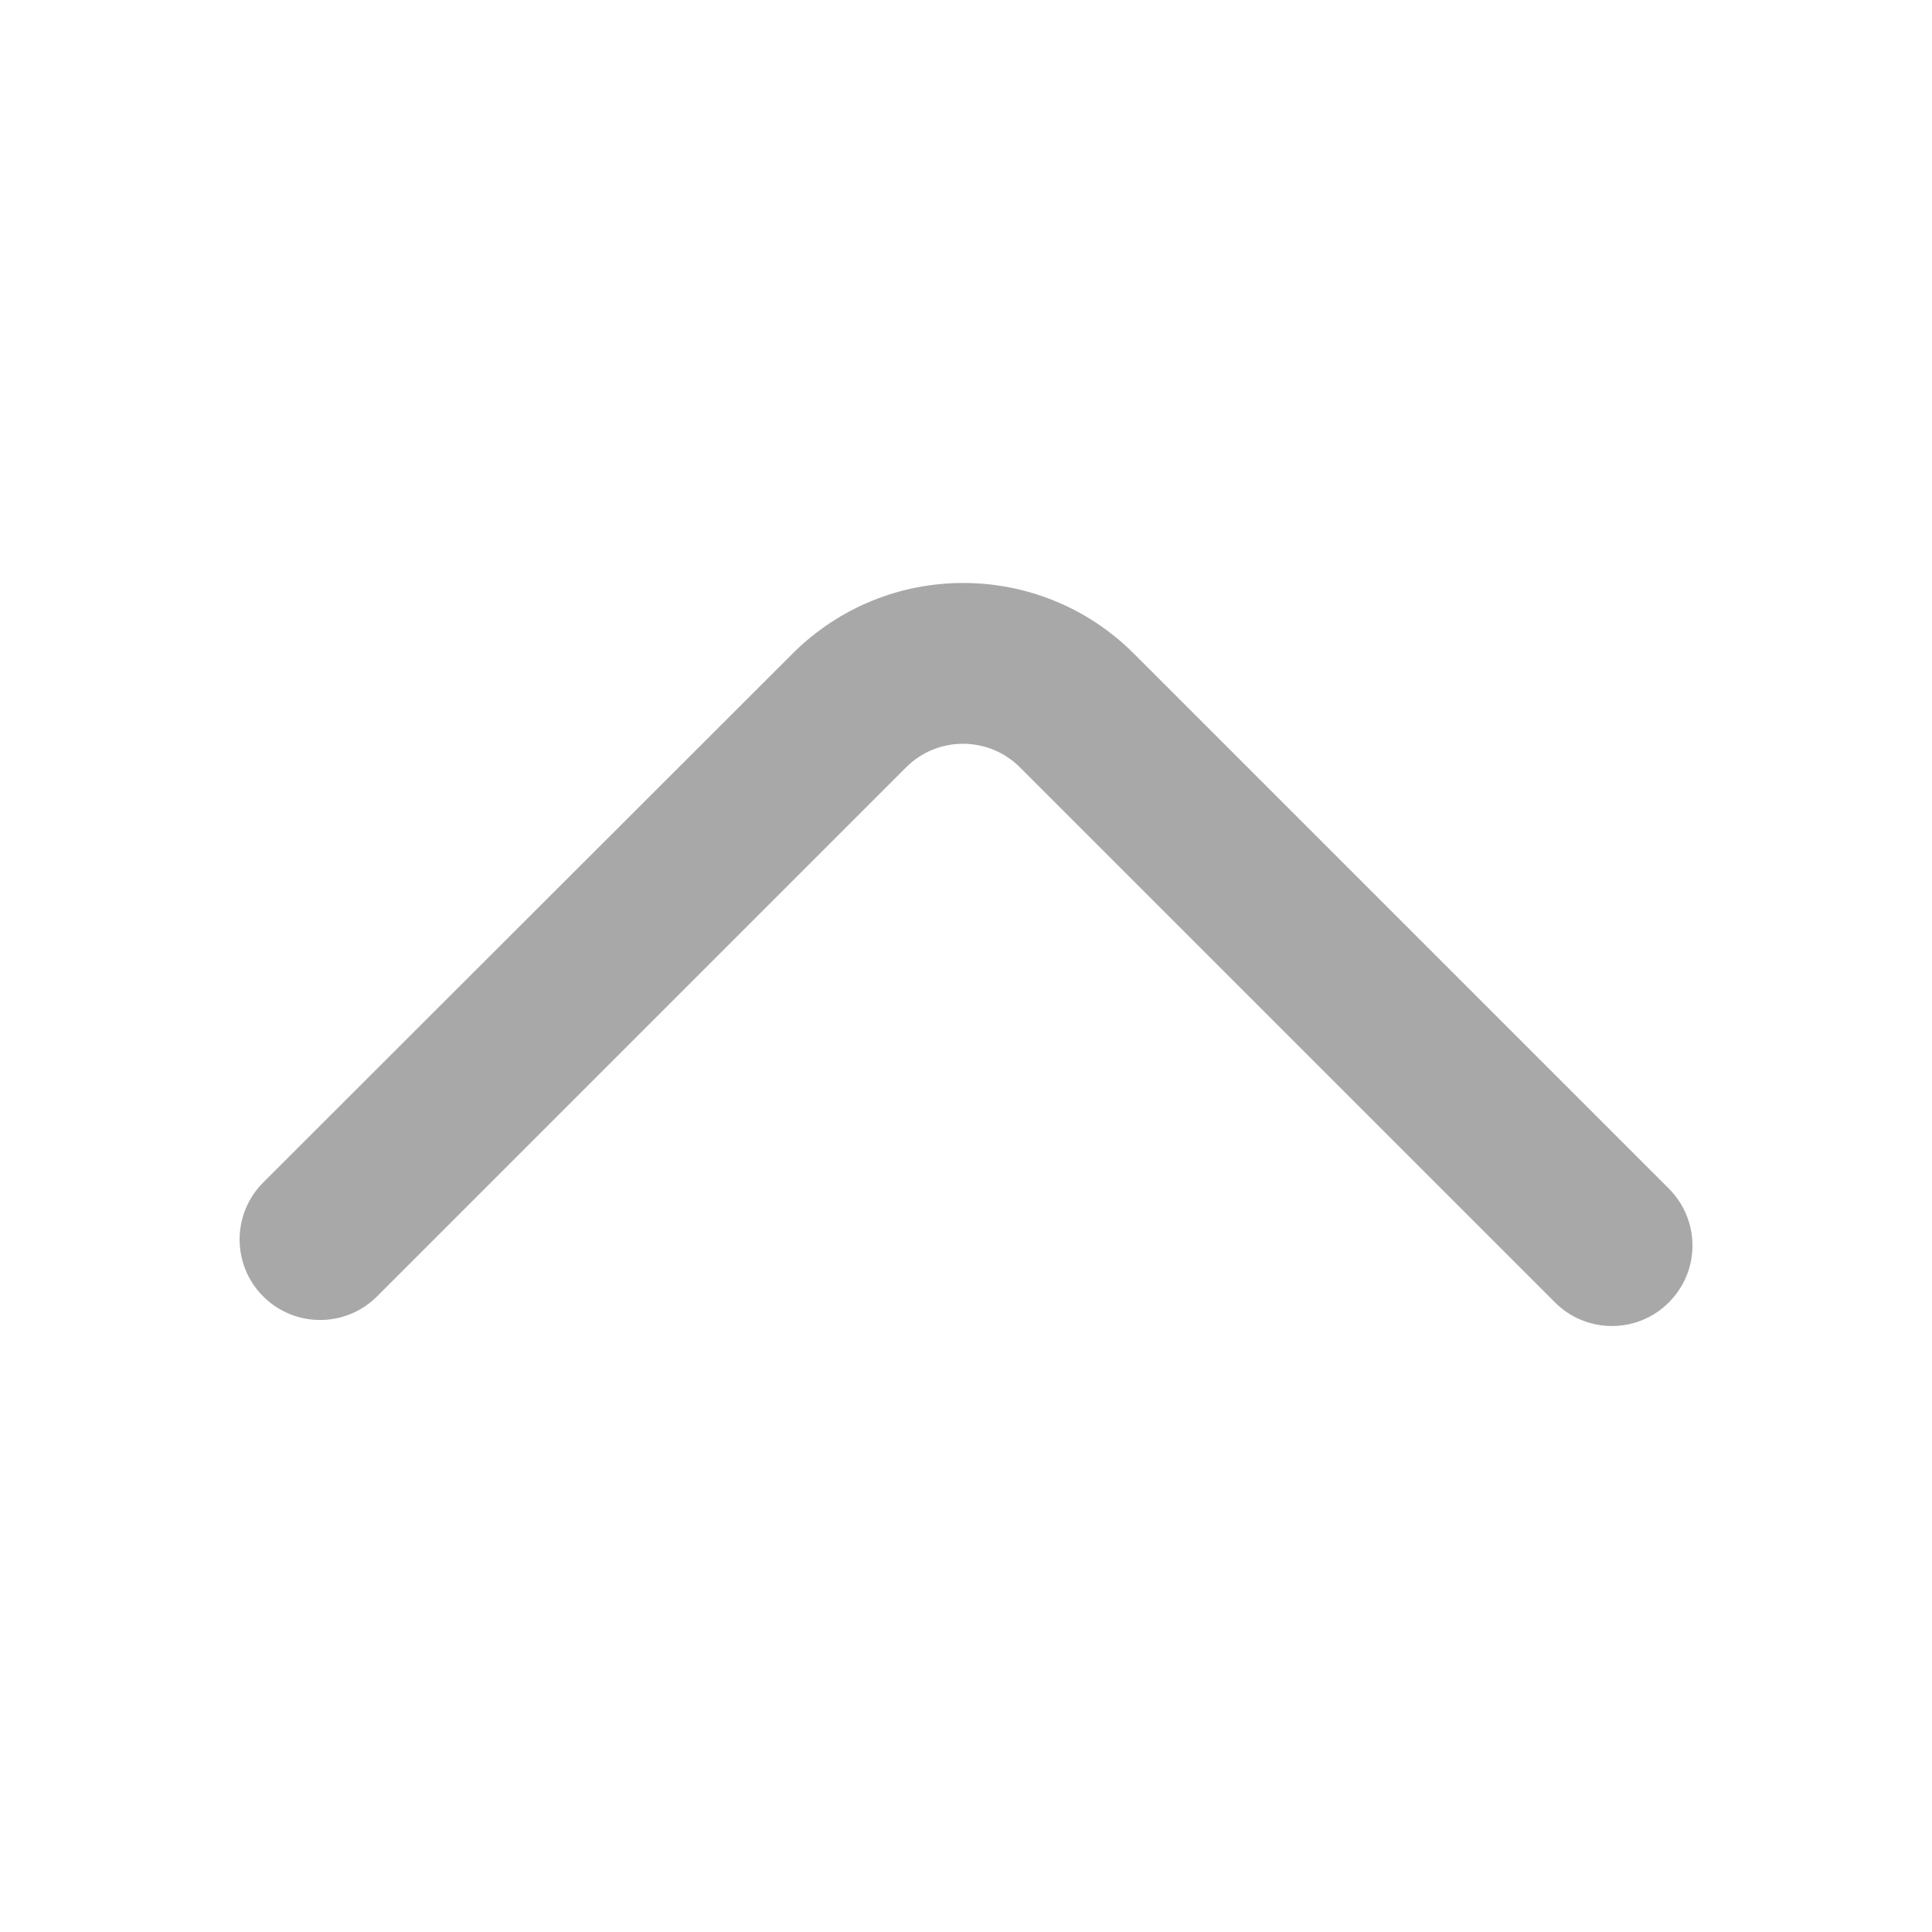 <svg width="24" height="24" viewBox="0 0 24 24" fill="none" xmlns="http://www.w3.org/2000/svg">
<path id="icon" d="M20.731 16.179C21.122 15.789 21.122 15.156 20.731 14.765L14.087 8.121C12.915 6.949 11.017 6.949 9.845 8.12L3.269 14.69C2.879 15.081 2.879 15.714 3.269 16.104C3.66 16.495 4.293 16.495 4.684 16.104L11.256 9.532C11.646 9.142 12.279 9.142 12.67 9.532L19.317 16.179C19.707 16.57 20.341 16.57 20.731 16.179Z" fill="#A8A8A8"/>
</svg>
